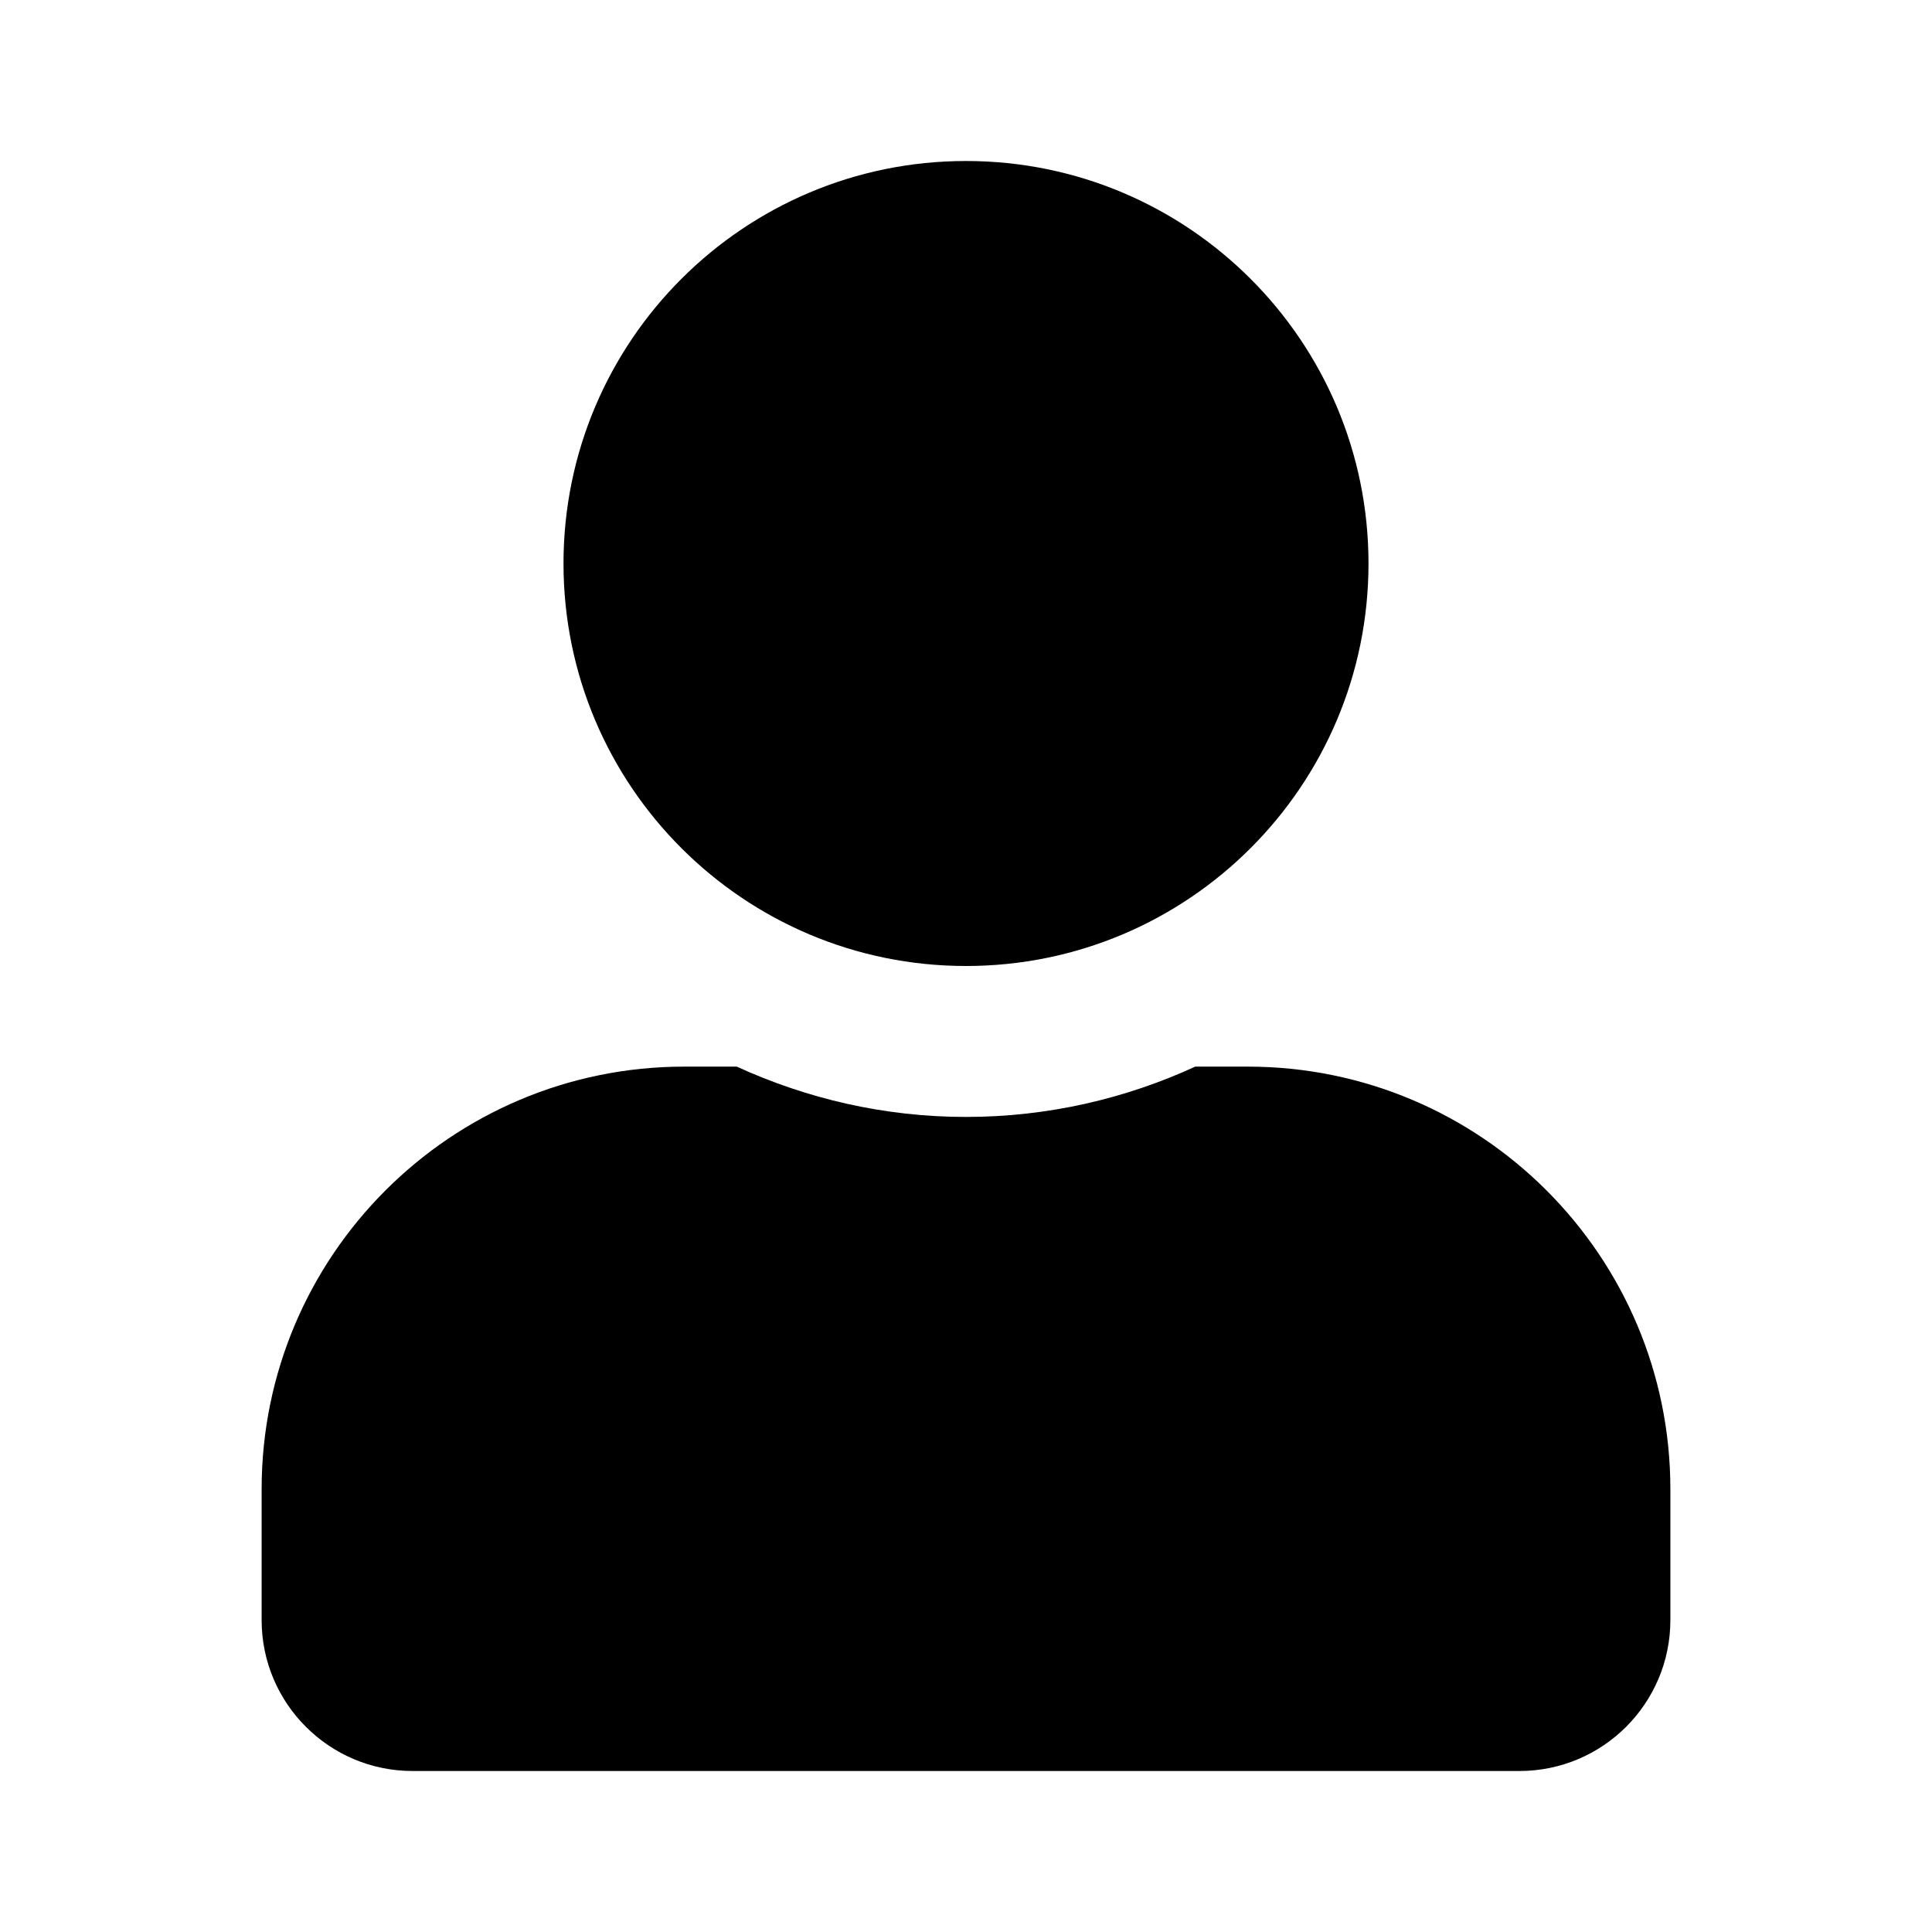 <svg viewBox="0 0 48 48" fill="none" xmlns="http://www.w3.org/2000/svg">
<path d="M24 24C29.523 24 34 19.523 34 14C34 8.477 29.523 4 24 4C18.477 4 14 8.477 14 14C14 19.523 18.477 24 24 24ZM31 26.5H29.695C27.961 27.297 26.031 27.75 24 27.75C21.969 27.75 20.047 27.297 18.305 26.5H17C11.203 26.5 6.5 31.203 6.5 37V40.25C6.5 42.32 8.18 44 10.25 44H37.75C39.82 44 41.5 42.32 41.5 40.25V37C41.5 31.203 36.797 26.5 31 26.5Z" fill="currentColor"/>
</svg>
